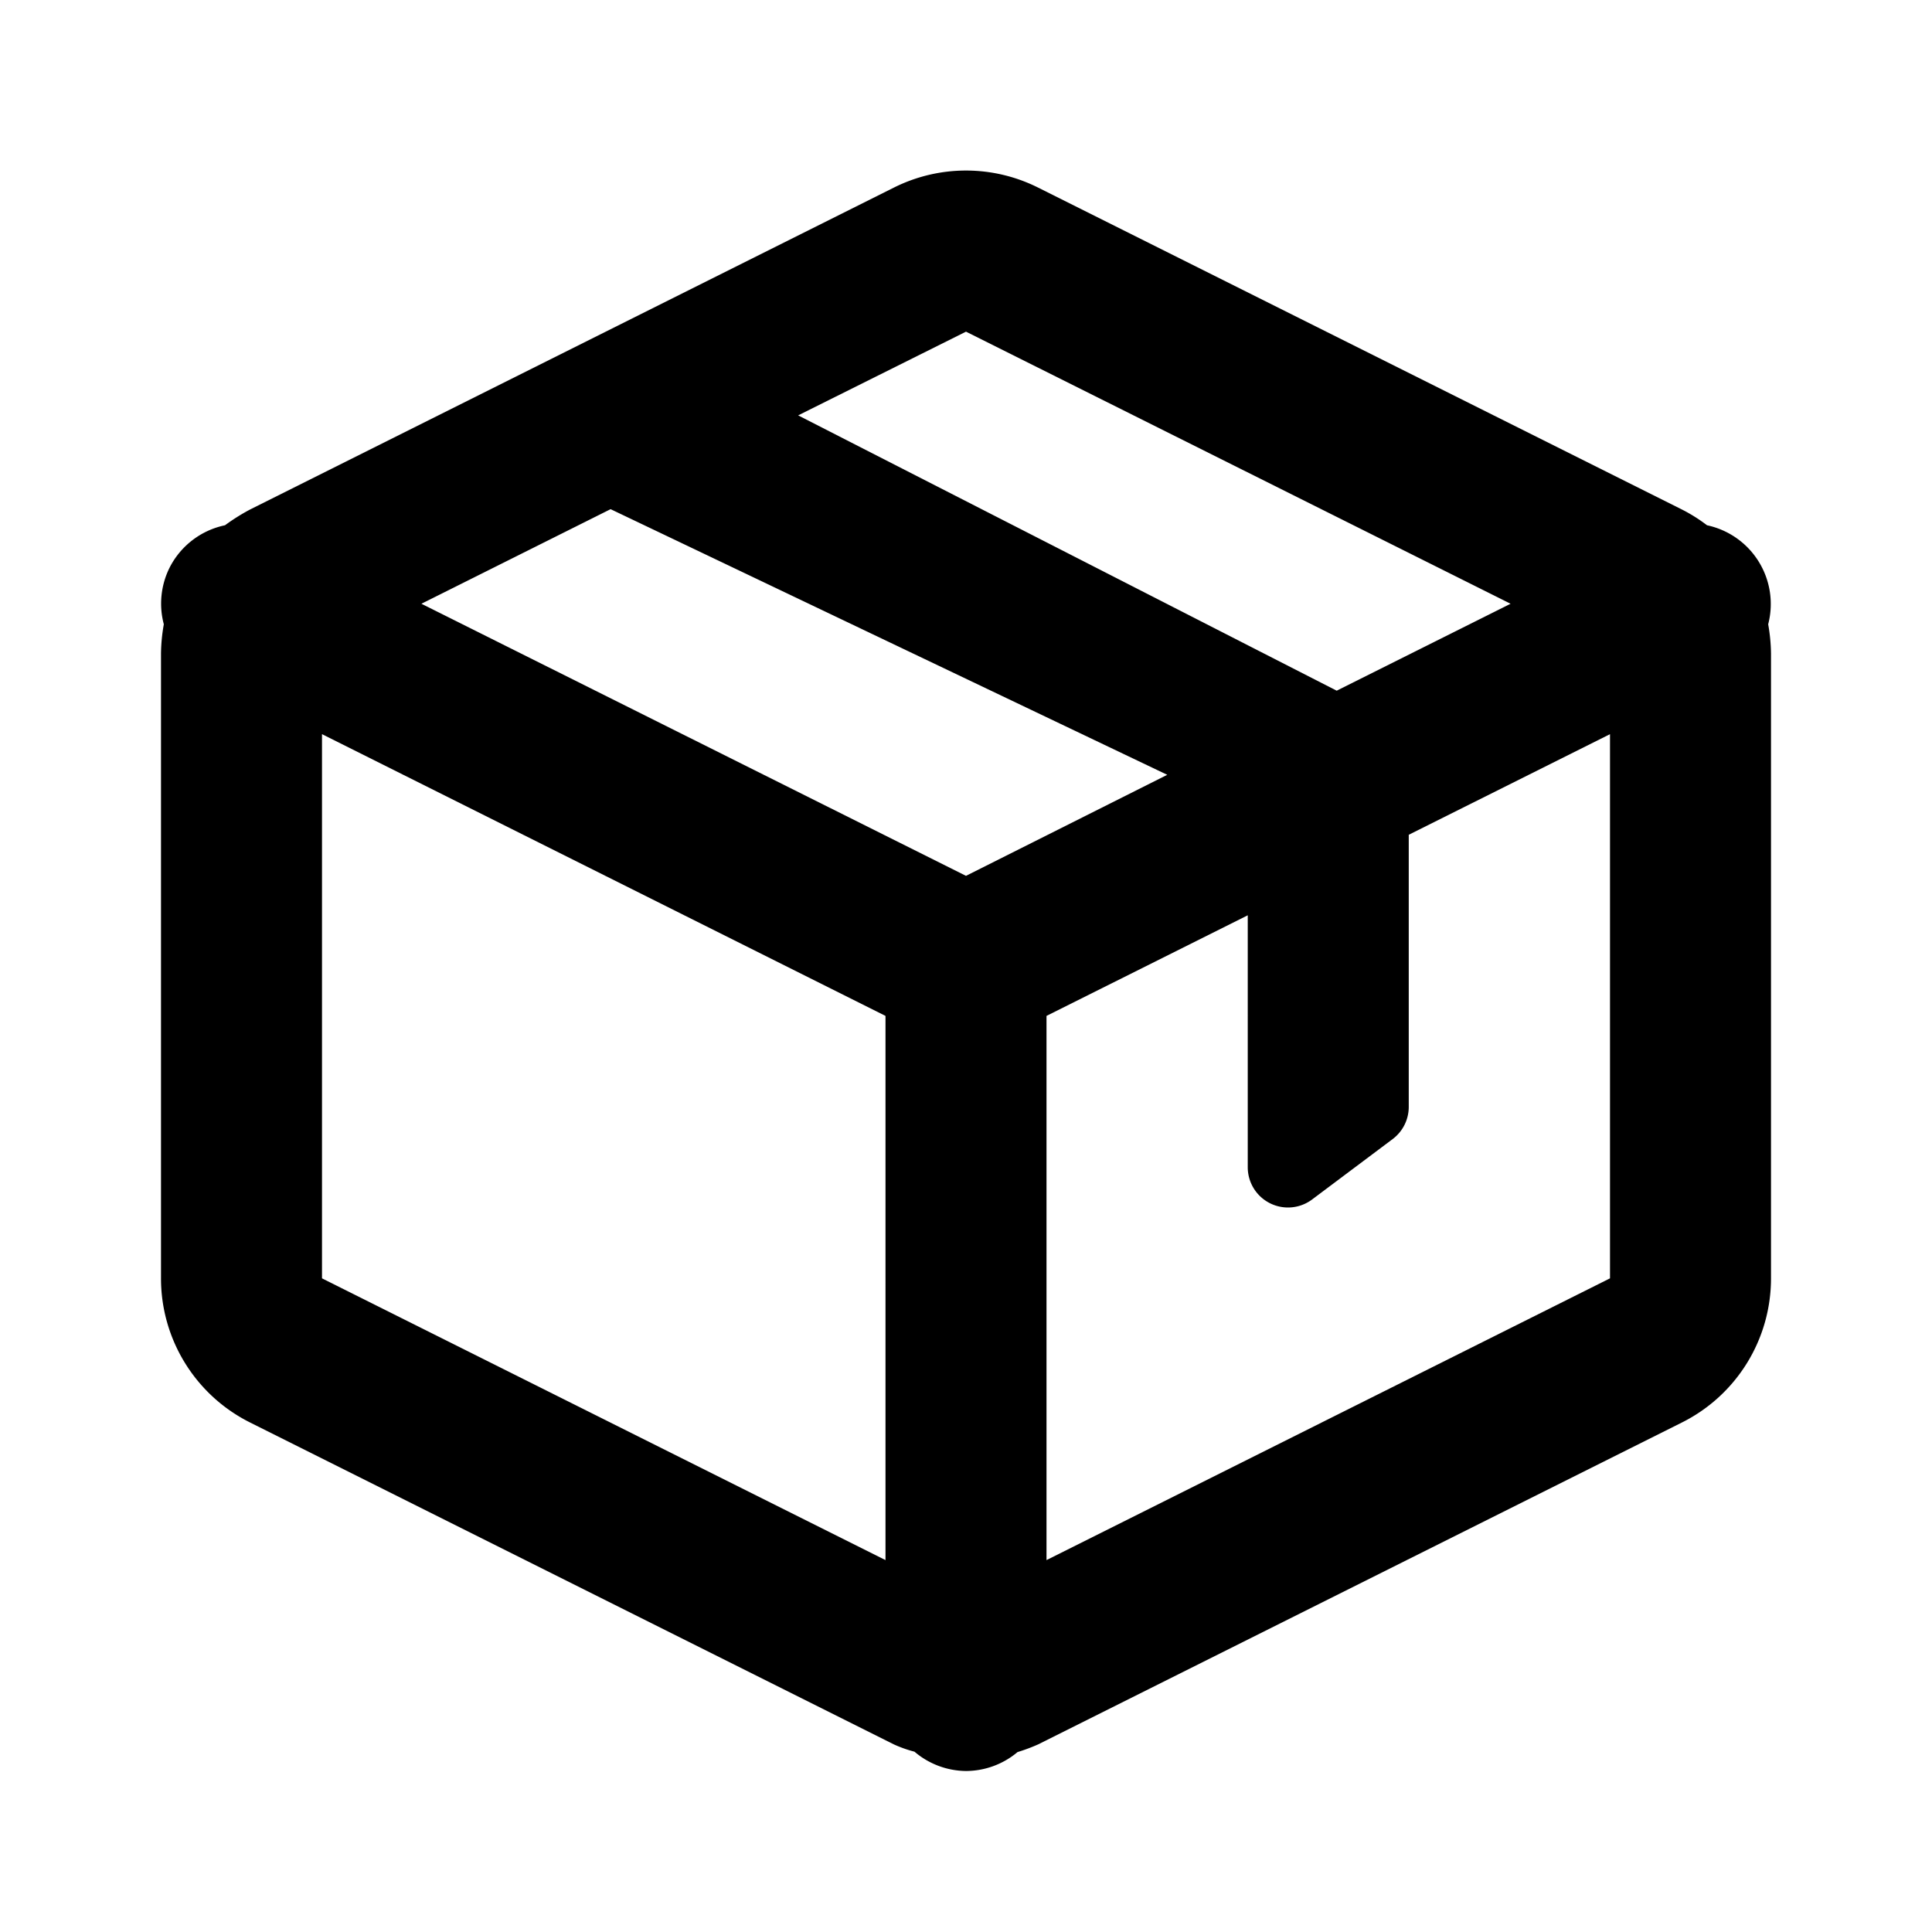 <svg xmlns="http://www.w3.org/2000/svg" xmlns:xlink="http://www.w3.org/1999/xlink" viewBox="0 0 48 48"><defs><style>.cls-1{fill:#000000;}.cls-2{opacity:0;}.cls-3{clip-path:url(#clip-path);}</style><clipPath id="clip-path"><rect class="cls-1" width="48" height="48"/></clipPath></defs><g id="icones"><path class="cls-1" d="M43.93,15.51a2,2,0,0,0-1.52-2.46,4,4,0,0,0-.62-.39l-16-8a4,4,0,0,0-3.58,0l-16,8a5,5,0,0,0-.62.39,2,2,0,0,0-1.38,1.06,2,2,0,0,0-.14,1.4,4.4,4.4,0,0,0-.07.73V31.76a4,4,0,0,0,2.21,3.58h0l16,8a3.09,3.09,0,0,0,.51.18A2,2,0,0,0,24,44a2,2,0,0,0,1.28-.47,4.45,4.45,0,0,0,.51-.19l16-8A4,4,0,0,0,44,31.76V16.24a4.4,4.4,0,0,0-.07-.73M24,8.24,37.53,15l-4.32,2.16L19.83,10.32Zm0,13.52L10.47,15l4.7-2.35L29,19.25ZM8,18.24l14,7V38.76l-14-7ZM26,38.76V25.24l5-2.5V29a1,1,0,0,0,1.6.8l2-1.5a1,1,0,0,0,.4-.8V20.74l5-2.5V31.76Z"/><g class="cls-2"><rect class="cls-1" width="48" height="48"/><g class="cls-3"><g class="cls-2"><rect class="cls-1" width="48" height="48"/><g class="cls-3"><rect class="cls-1" width="48" height="48"/></g></g></g></g></g></svg>
